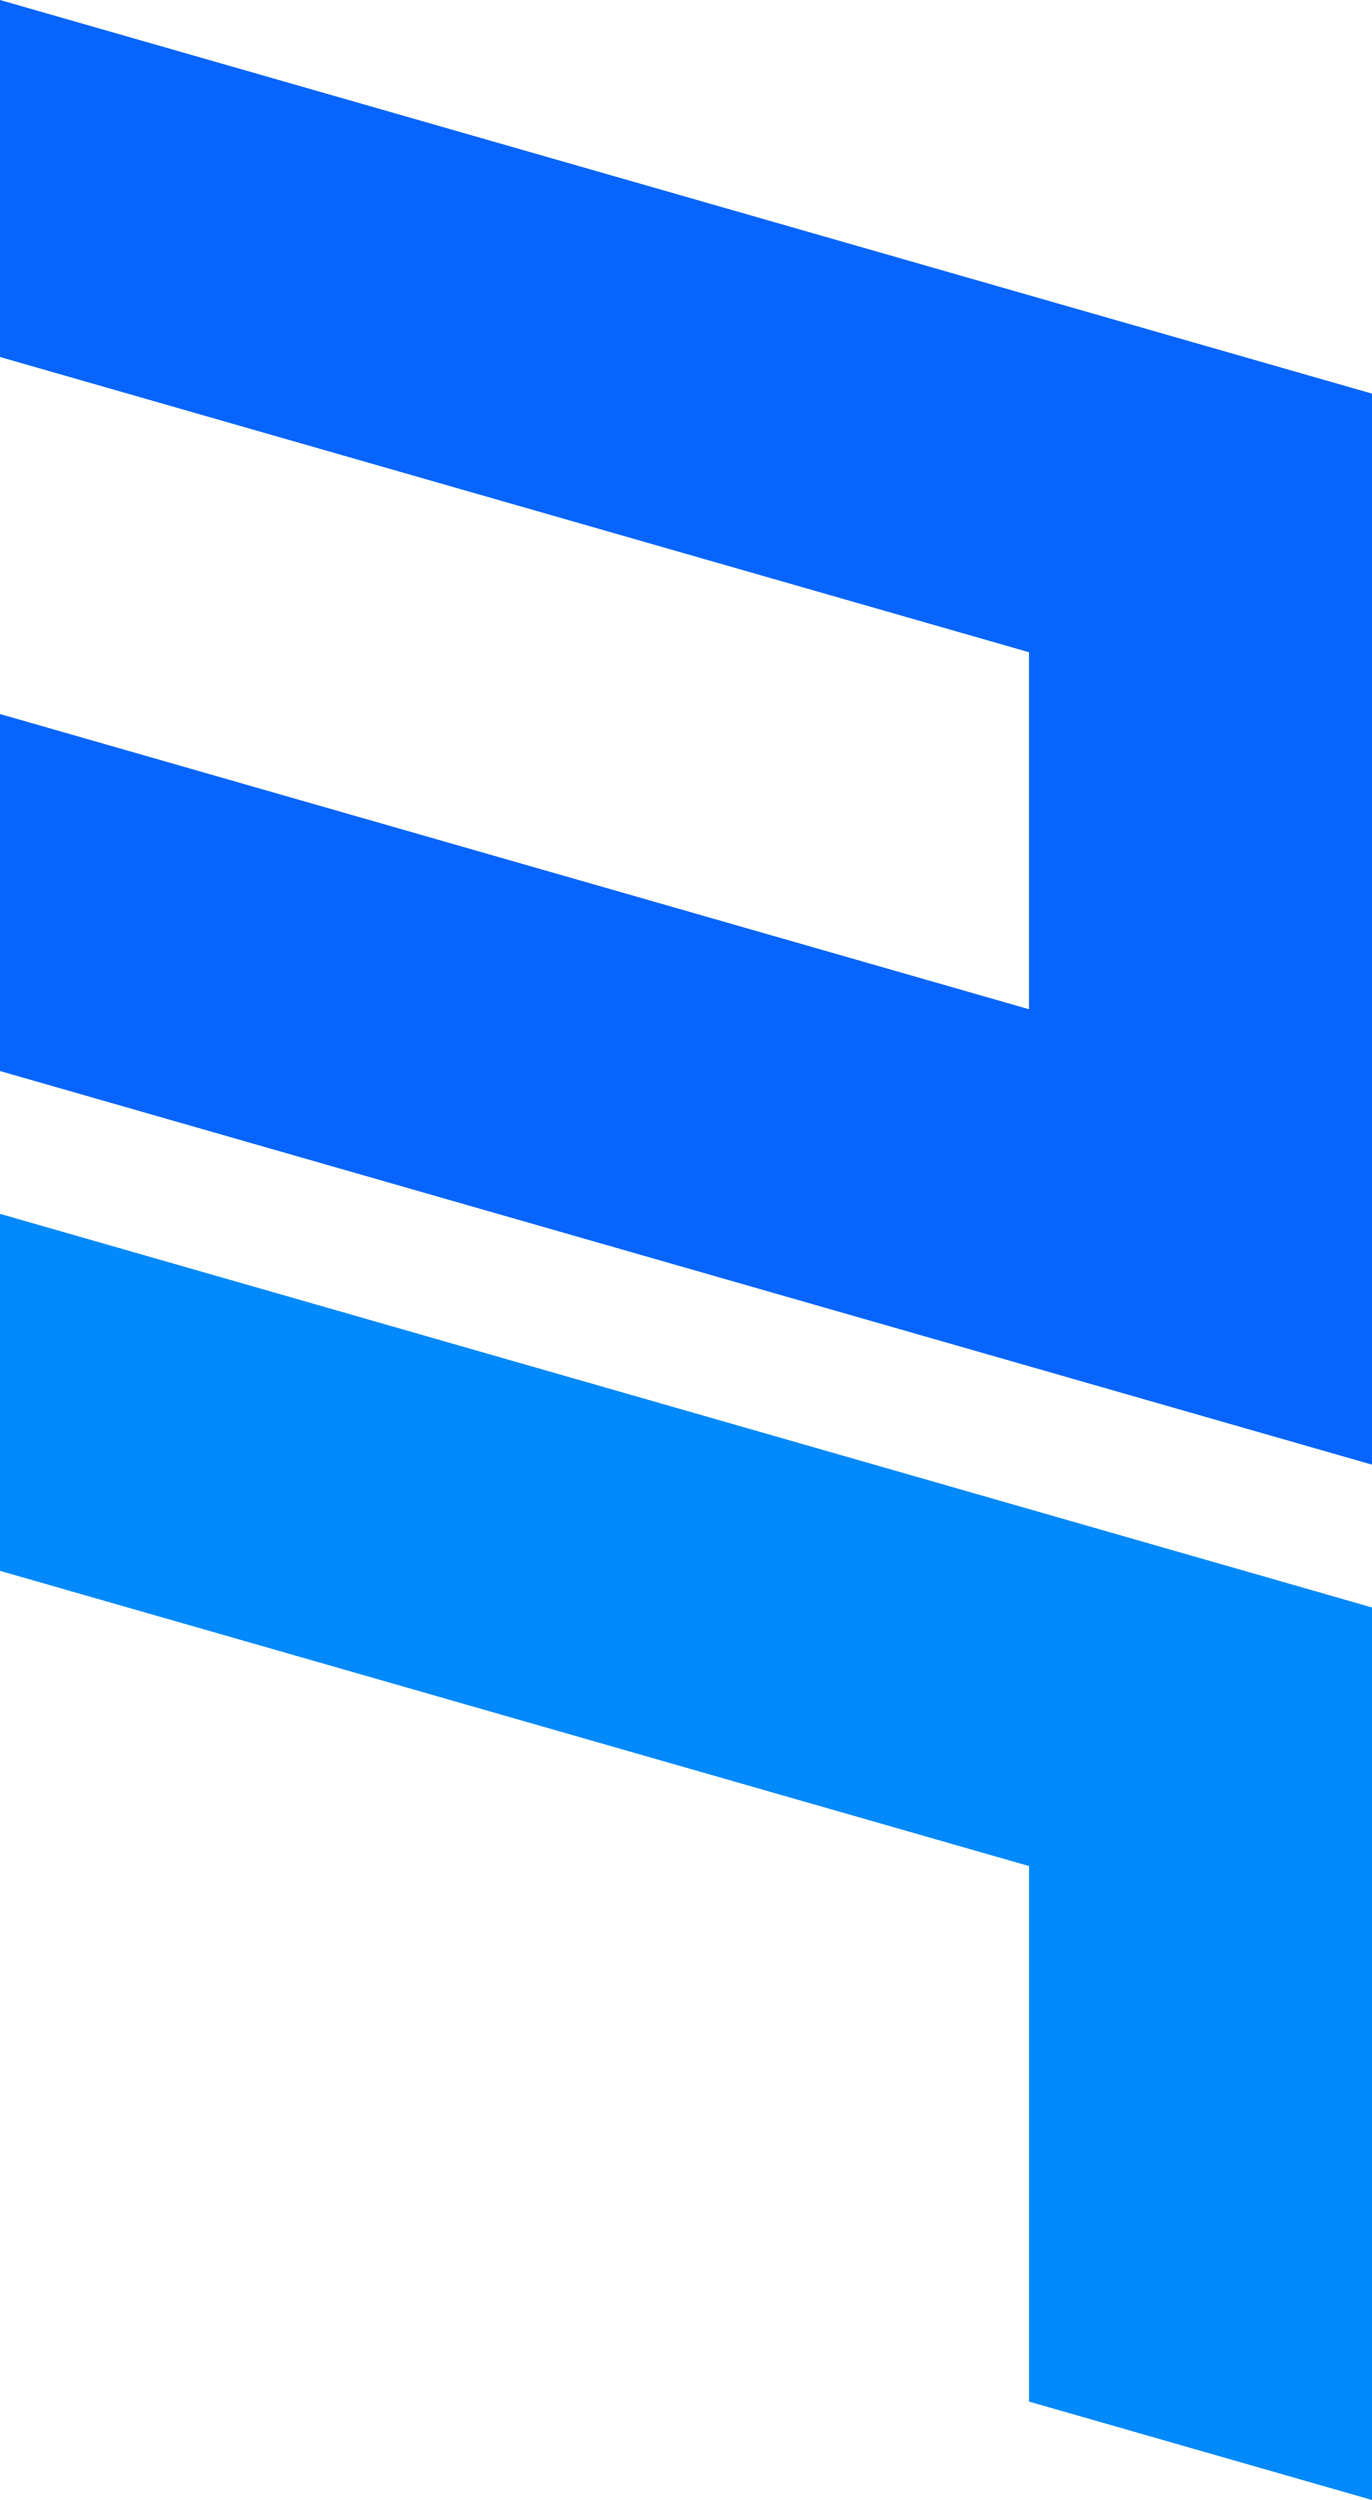 <svg width="179px" height="326px" viewBox="0 0 179 326" xmlns="http://www.w3.org/2000/svg" version="1.1">
  <path d="M 134.25 131.603 L 134.25 85.049 L 0 46.553 L 0 0 L 179 51.328 L 179 190.988 L 0 139.661 L 0 93.107 L 134.25 131.603 Z" style="fill: rgb(7, 100, 253);">
    <title id="title6">Top</title>
  </path>
  <path d="M 134.25 313.161 L 134.25 243.331 L 0 204.835 L 0 158.282 L 179 209.609 L 179 325.993 L 134.25 313.161 Z" style="fill: rgb(2, 137, 252);">
    <title id="title7">Bottom</title>
  </path>
</svg>